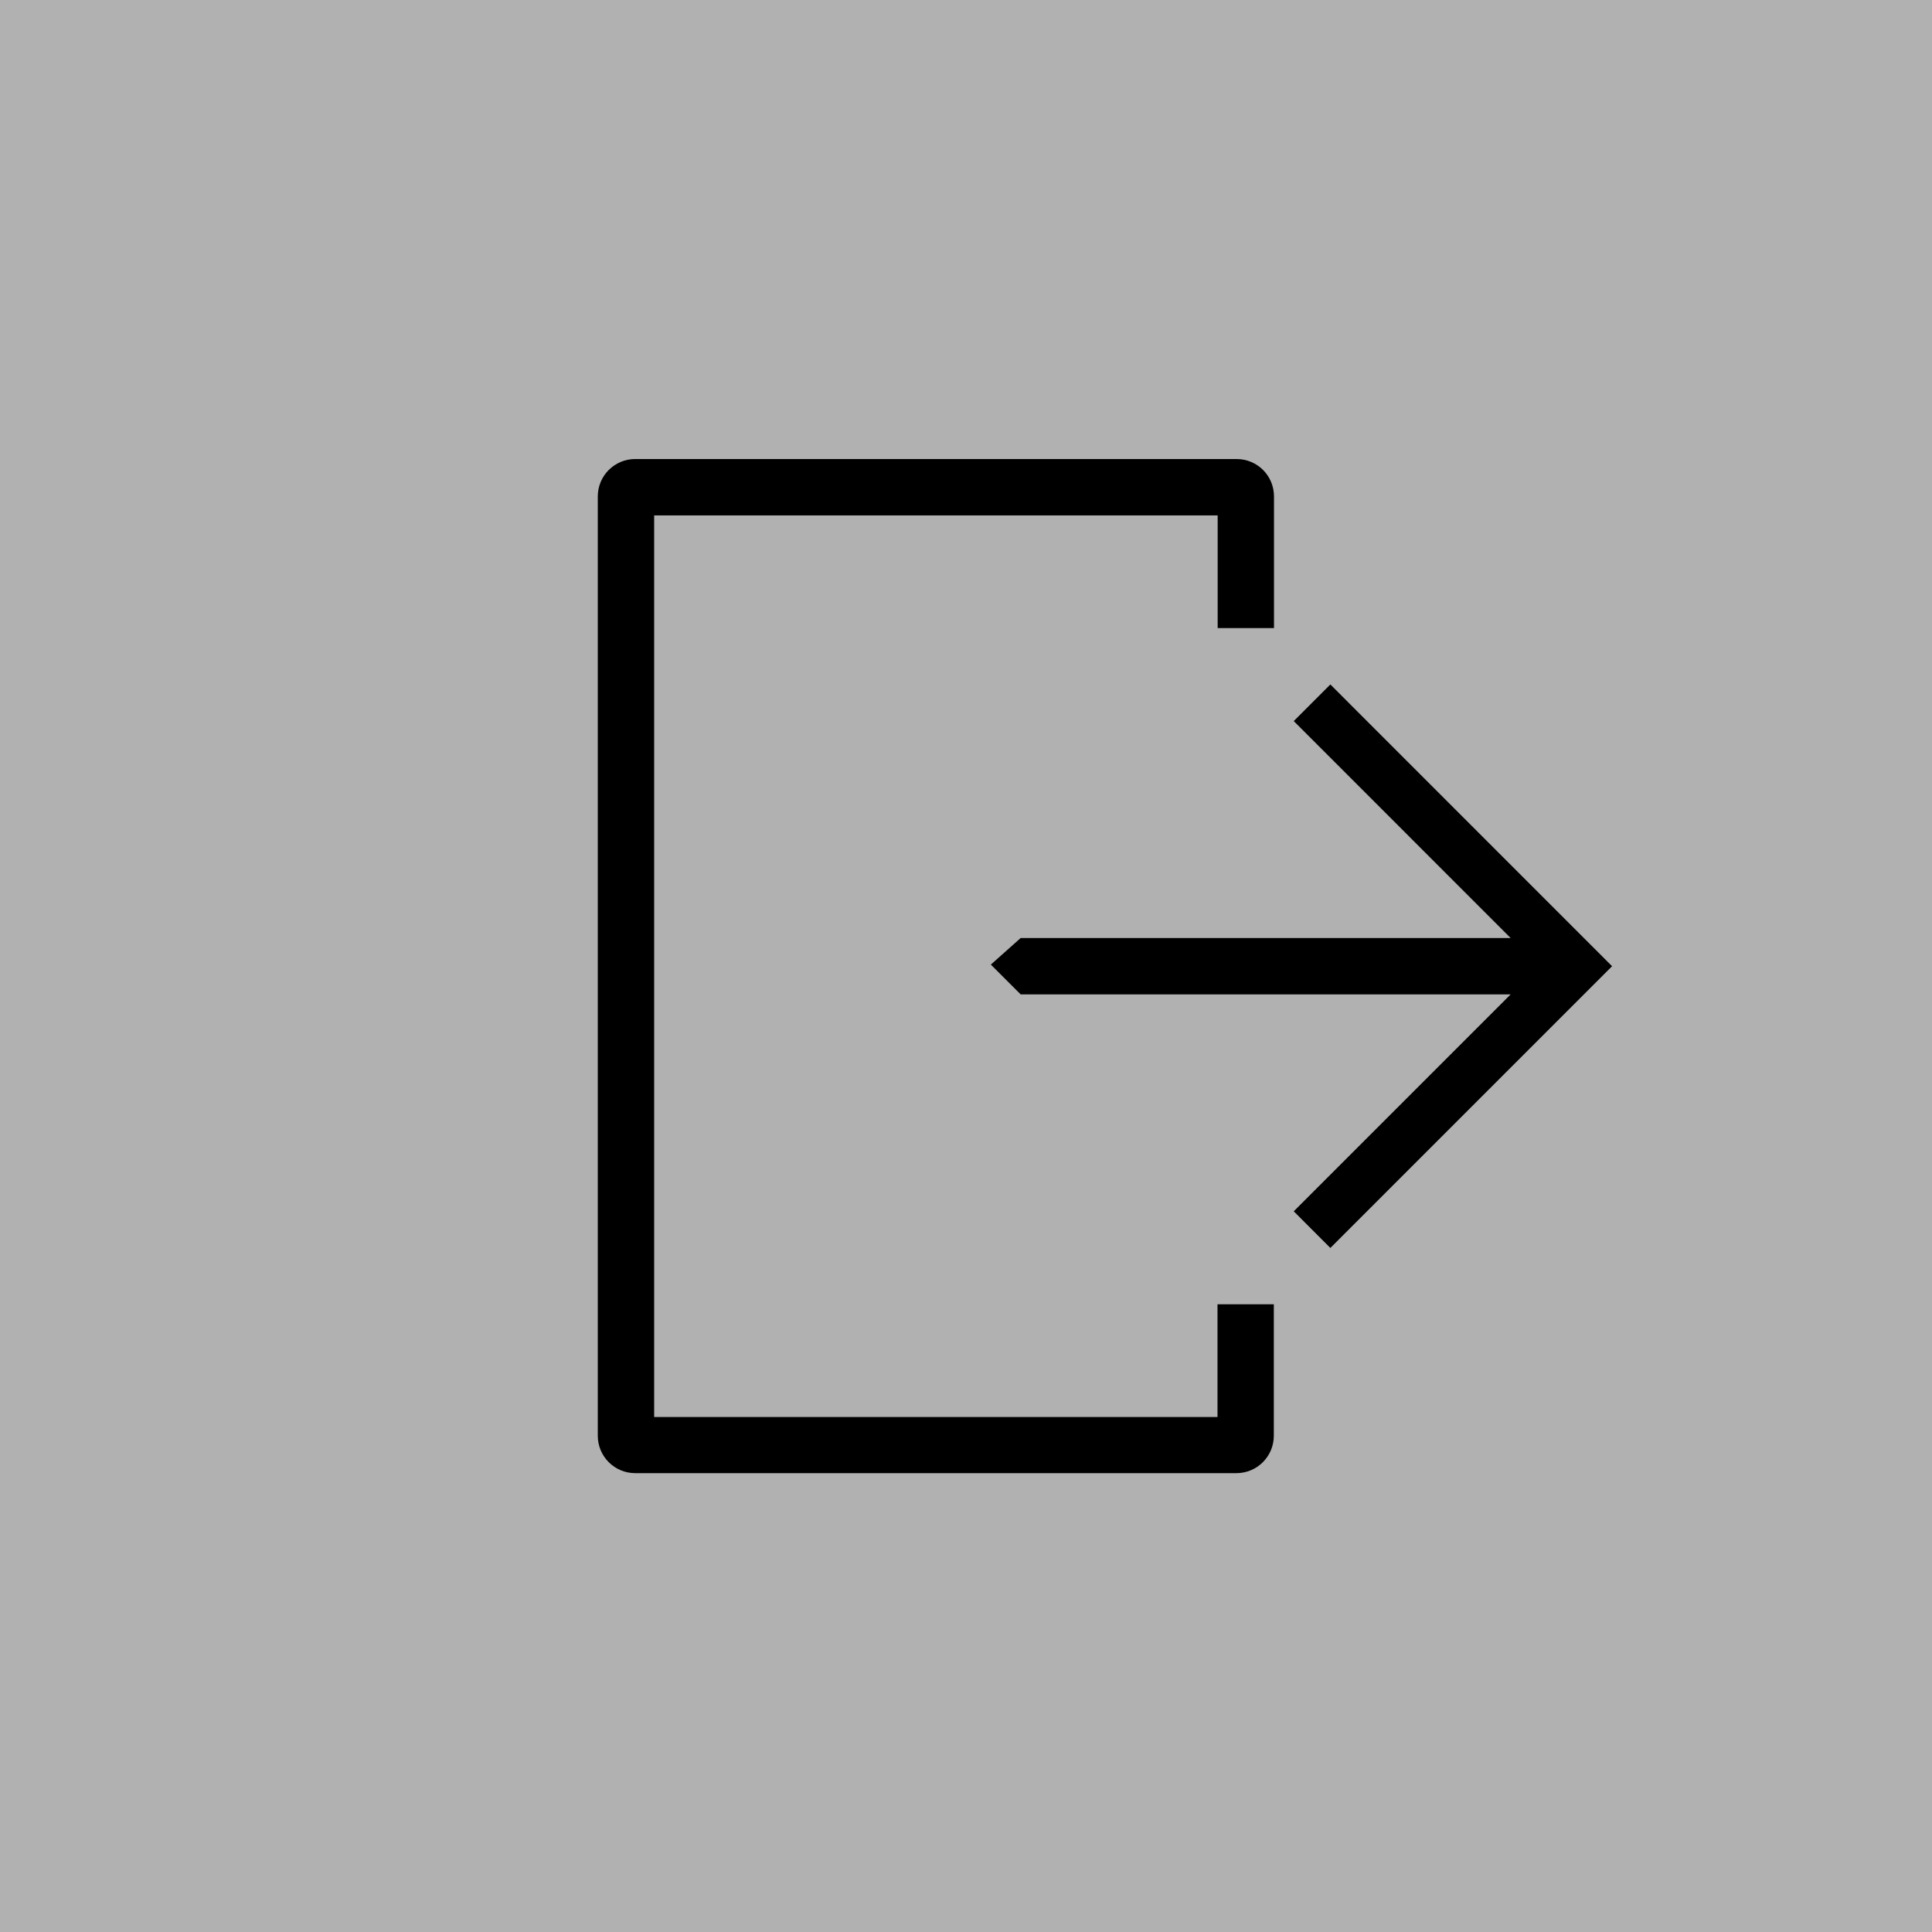 <?xml version="1.0" encoding="utf-8"?>
<!-- Generator: Adobe Illustrator 16.0.0, SVG Export Plug-In . SVG Version: 6.00 Build 0)  -->
<!DOCTYPE svg PUBLIC "-//W3C//DTD SVG 1.1//EN" "http://www.w3.org/Graphics/SVG/1.1/DTD/svg11.dtd">
<svg version="1.1" id="Your_Icon" xmlns="http://www.w3.org/2000/svg" xmlns:xlink="http://www.w3.org/1999/xlink" x="0px" y="0px"
	 width="100px" height="100px" viewBox="0 0 100 100" enable-background="new 0 0 100 100" xml:space="preserve">
<path fill="#B1B1B1" d="M-3.094-10.176c-1.542,2.571-4.302,4.448-6.008,7.145c-2.79,4.412-5.971,8.722-8.851,13.158
	C-24.597,20.358-32,30.25-33.817,42.658c-1.392,9.497-0.768,19.244-1.203,28.871c-0.199,4.4-0.623,8.908,0.815,13.082
	c1.906,5.535,4.503,10.881,6.519,16.434c1.84,5.069,5.193,13.027,9.668,16.342c2.366,1.754,5.716,2.15,8.403,3.191
	c3.316,1.283,6.641,2.543,10.253,2.796c8.722,0.608,17.61-0.252,26.31-0.253c9.48-0.002,18.962,0.783,28.434,1.277
	c5.026,0.263,10.072-0.17,15.078,0.246c3.903,0.325,7.707,1.531,11.612,1.771c7.404,0.45,13.664,0.846,20.564-2.034
	c6.188-2.584,11.856-7.1,16.725-11.921c4.125-4.085,7.07-8.701,6.097-14.633c-0.81-4.916-4.457-8.403-6.14-12.882
	c-1.592-4.235-1.767-10.334-1.767-14.965c0-11.062-2-21.663-3.786-32.407c-1.512-9.074-0.634-18.209,0.694-27.262
	c1.64-11.16-4.011-23.849-14.479-28.027c-11.269-4.496-23.701-3.044-35.475-1.321c-6.837,1.001-13.705,1.802-20.488,2.784
	c-3.675,0.532-7.022,1.527-10.811,1.523c-3.551-0.004-7.008-0.058-10.391,0.815c-5.709,1.474-11.147,3.598-17.073,4.497
	C2.297-8.895-1.25-8.601-4.612-7.956c-3.086,0.592-5.525,1.574-8.853,1.574"/>
<path d="M30.941,25.698v48.614c0,1.071,0.865,1.938,1.938,1.938h31.116c1.071,0,1.938-0.865,1.938-1.938V67.51h-2.916v5.834H33.859
	V26.677h29.167v5.833h2.916v-6.813c0-1.073-0.861-1.938-1.938-1.938H32.879C31.807,23.76,30.941,24.625,30.941,25.698z"/>
<polygon points="68.859,35.427 66.964,37.323 78.191,48.552 52.829,48.552 51.286,49.927 52.829,51.469 78.191,51.469 
	66.964,62.697 68.859,64.594 83.441,50.011 "/>
</svg>

